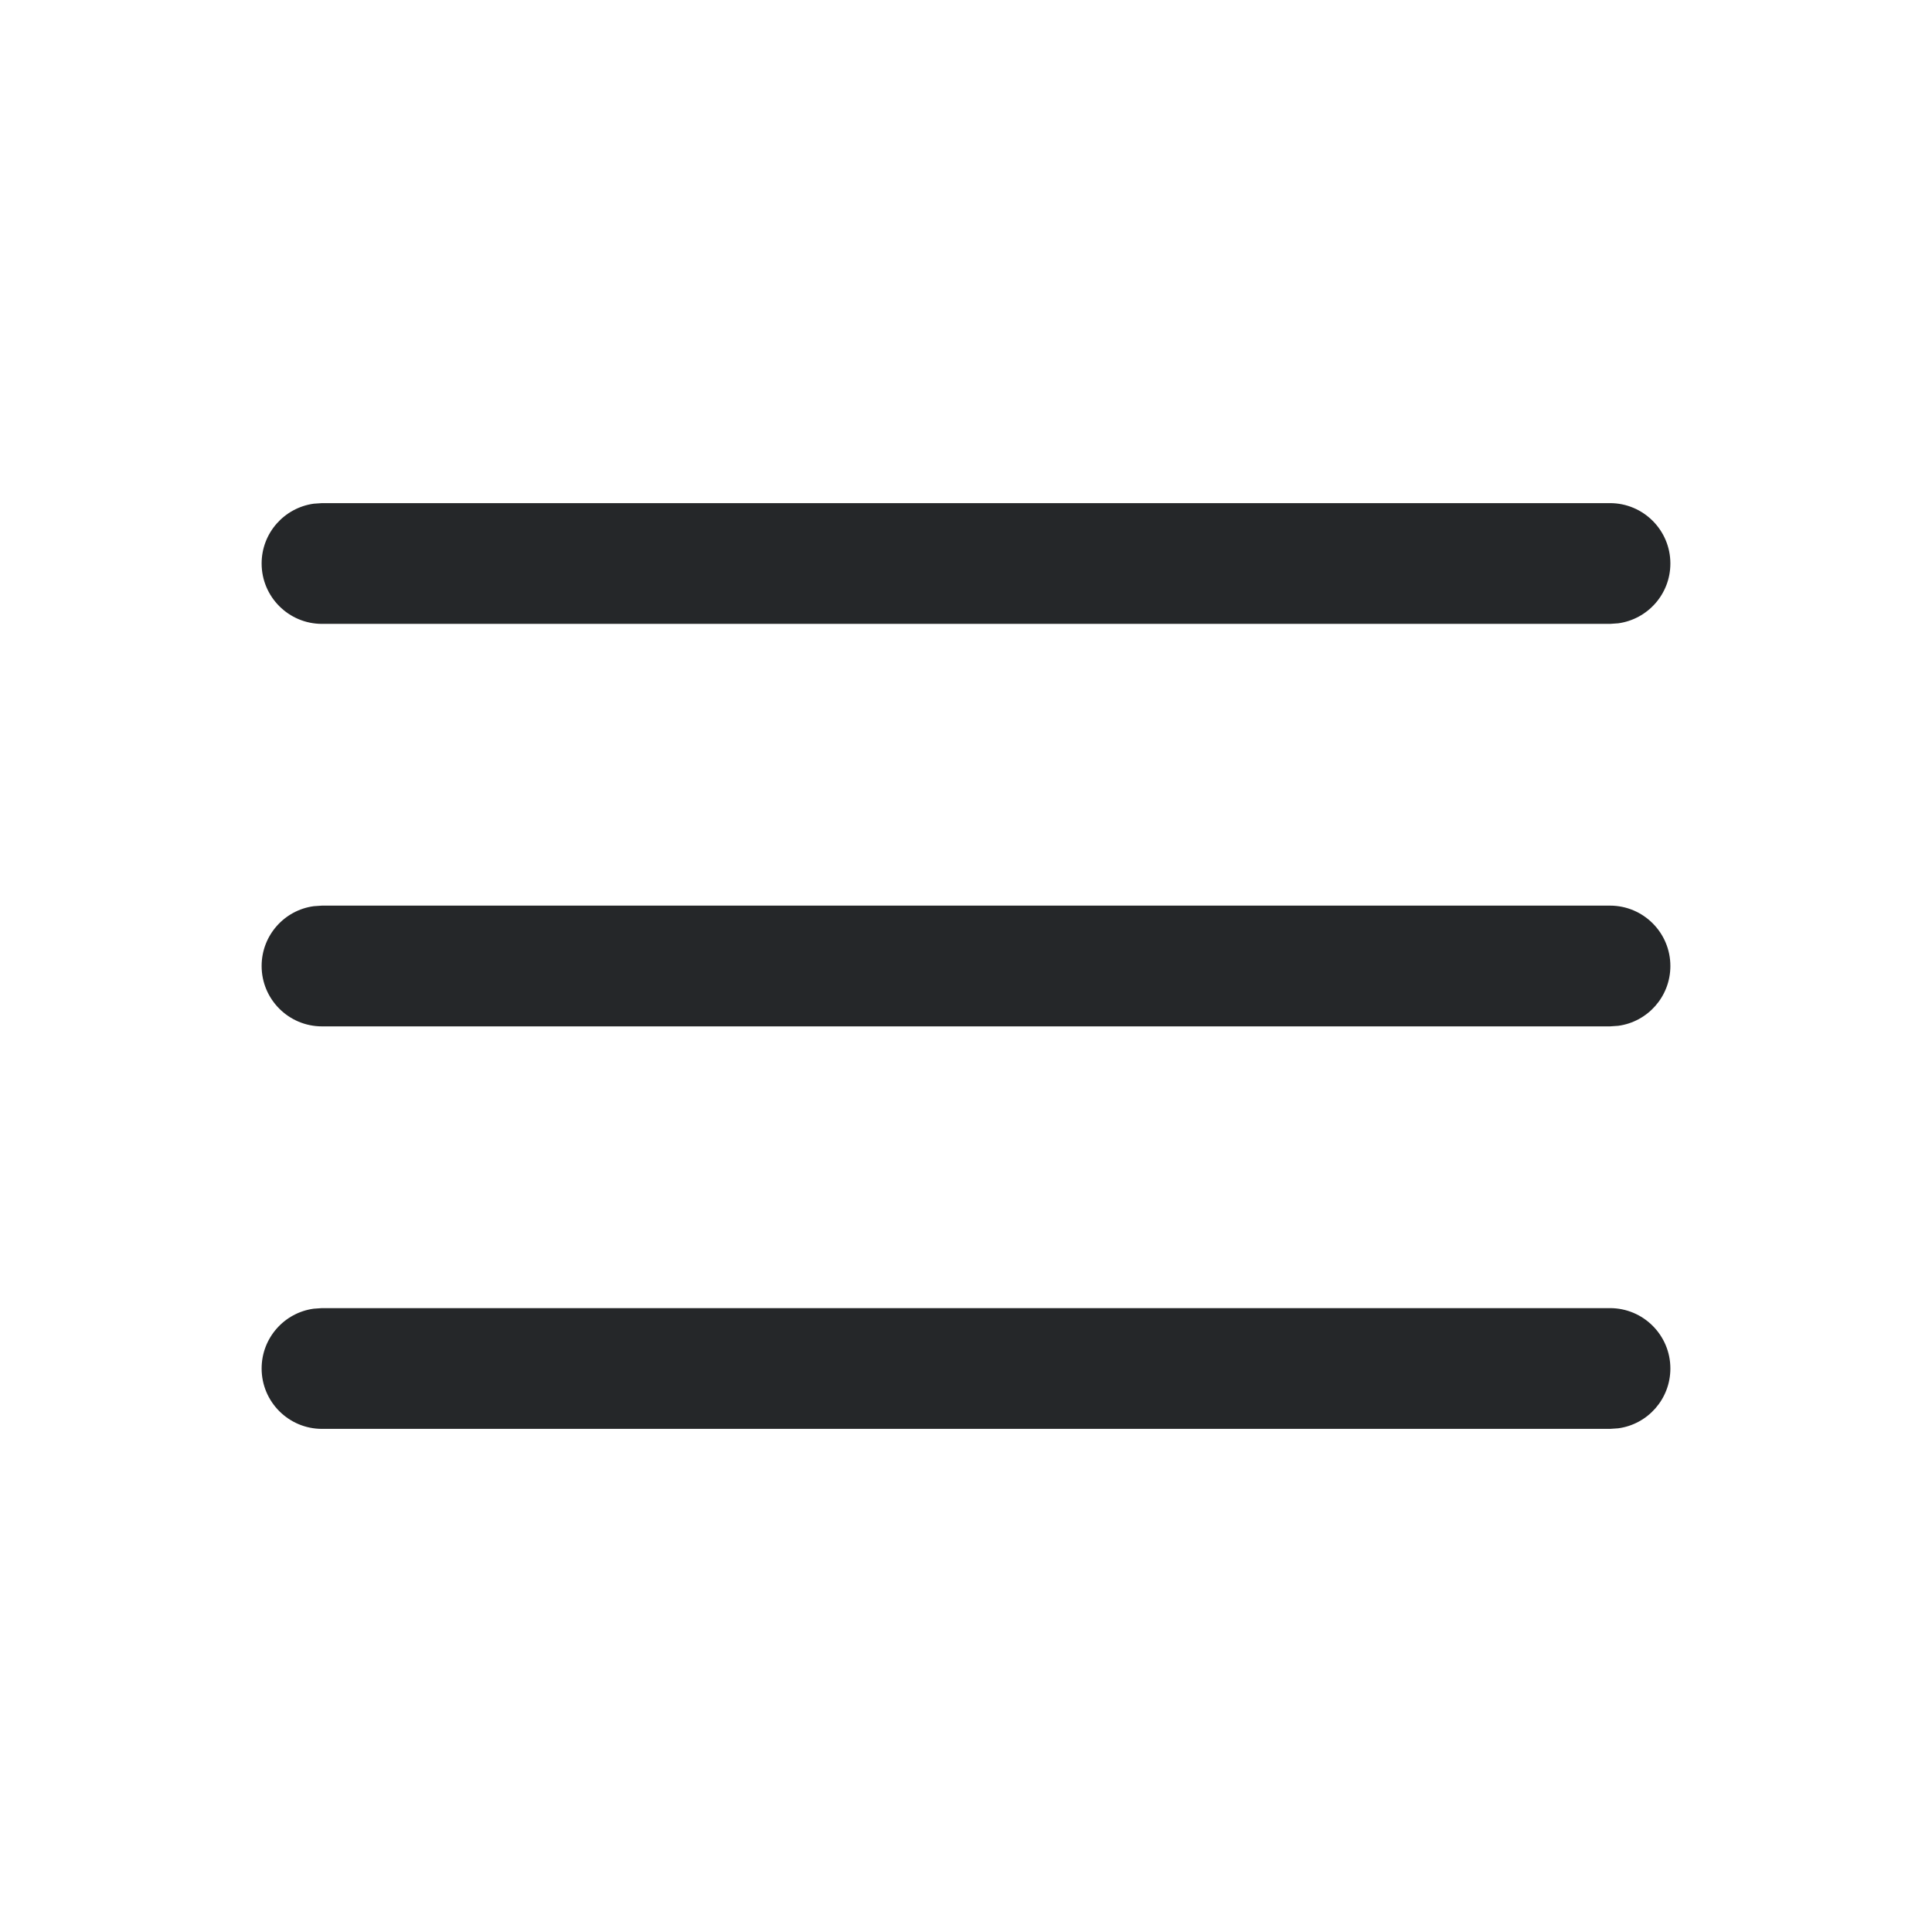 <svg width="24" height="24" viewBox="0 0 24 24" fill="none" xmlns="http://www.w3.org/2000/svg"><g id="Icon&#239;&#189;&#156;System, Social"><g id="more"><path d="M20 6.25C20.414 6.25 20.75 6.586 20.75 7C20.75 7.38 20.468 7.693 20.102 7.743L20 7.75H4C3.586 7.75 3.25 7.414 3.25 7C3.25 6.62 3.532 6.307 3.898 6.257L4 6.25H20Z" fill="#252729"/><path d="M20 11.25C20.414 11.25 20.75 11.586 20.75 12C20.75 12.38 20.468 12.694 20.102 12.743L20 12.75H4C3.586 12.75 3.25 12.414 3.25 12C3.25 11.62 3.532 11.306 3.898 11.257L4 11.25H20Z" fill="#252729"/><path d="M20.75 17C20.75 16.586 20.414 16.25 20 16.25H4L3.898 16.257C3.532 16.306 3.25 16.62 3.25 17C3.25 17.414 3.586 17.75 4 17.75H20L20.102 17.743C20.468 17.694 20.75 17.38 20.75 17Z" fill="#252729"/></g></g></svg>

